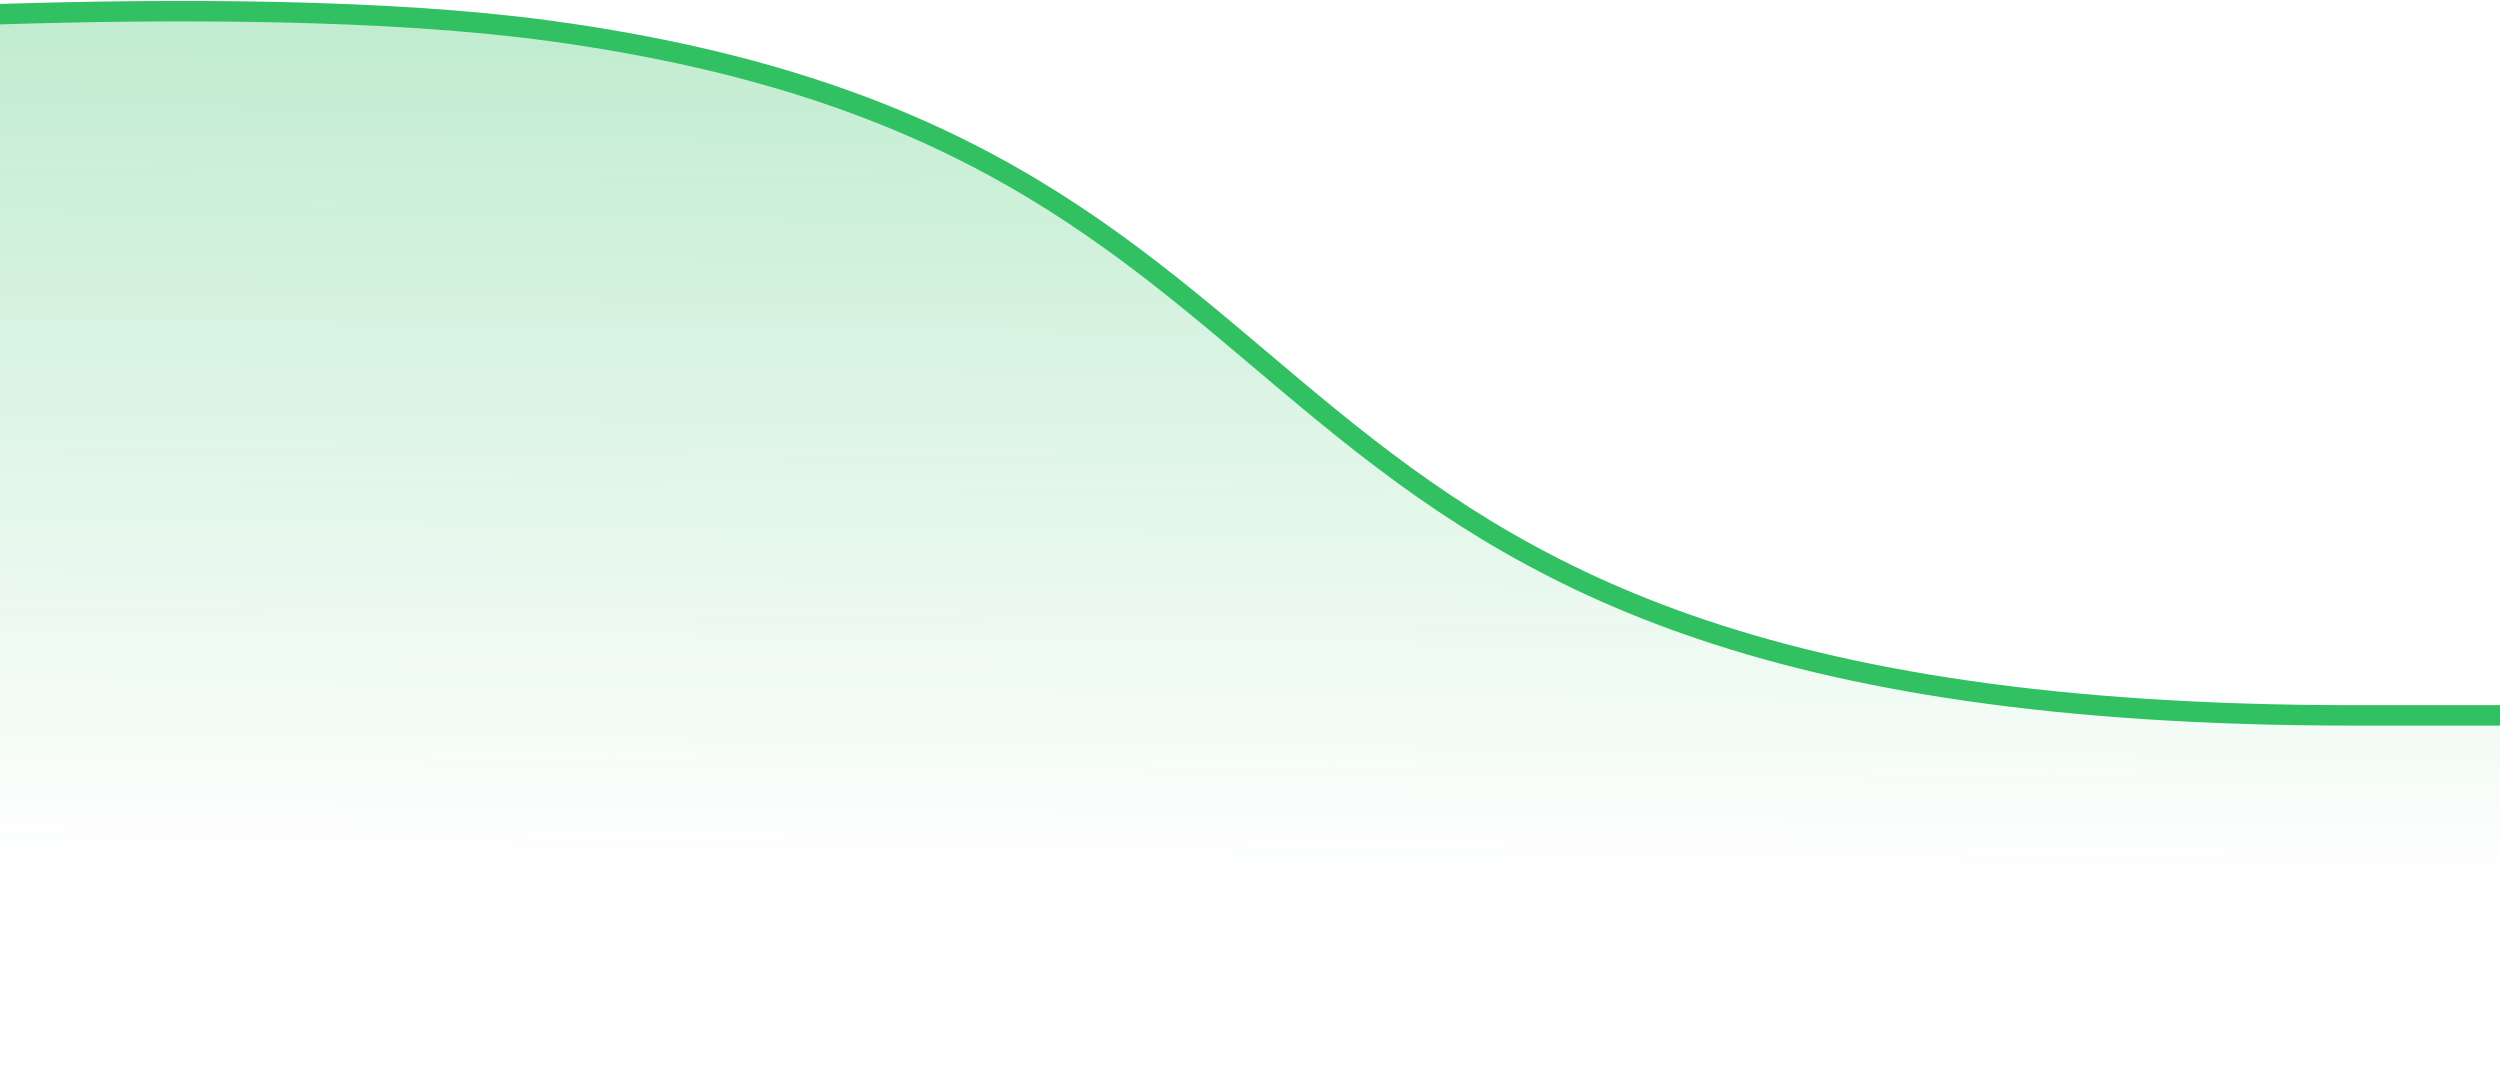 <svg width="367" height="160" viewBox="0 0 367 160" fill="none" xmlns="http://www.w3.org/2000/svg">
<path d="M-52 261V85.5L-45.5 4.5C-45.5 4.5 33.041 -1.933 80.5 4.5C209 21.919 169.5 105.018 345.53 105.018H495V282L-52 261Z" fill="url(#paint0_linear)" stroke="#31C062" stroke-width="3"/>
<defs>
<linearGradient id="paint0_linear" x1="332" y1="-281.5" x2="325" y2="349" gradientUnits="userSpaceOnUse">
<stop stop-color="#31C062"/>
<stop offset="0.653" stop-color="#31C062" stop-opacity="0"/>
</linearGradient>
</defs>
</svg>
